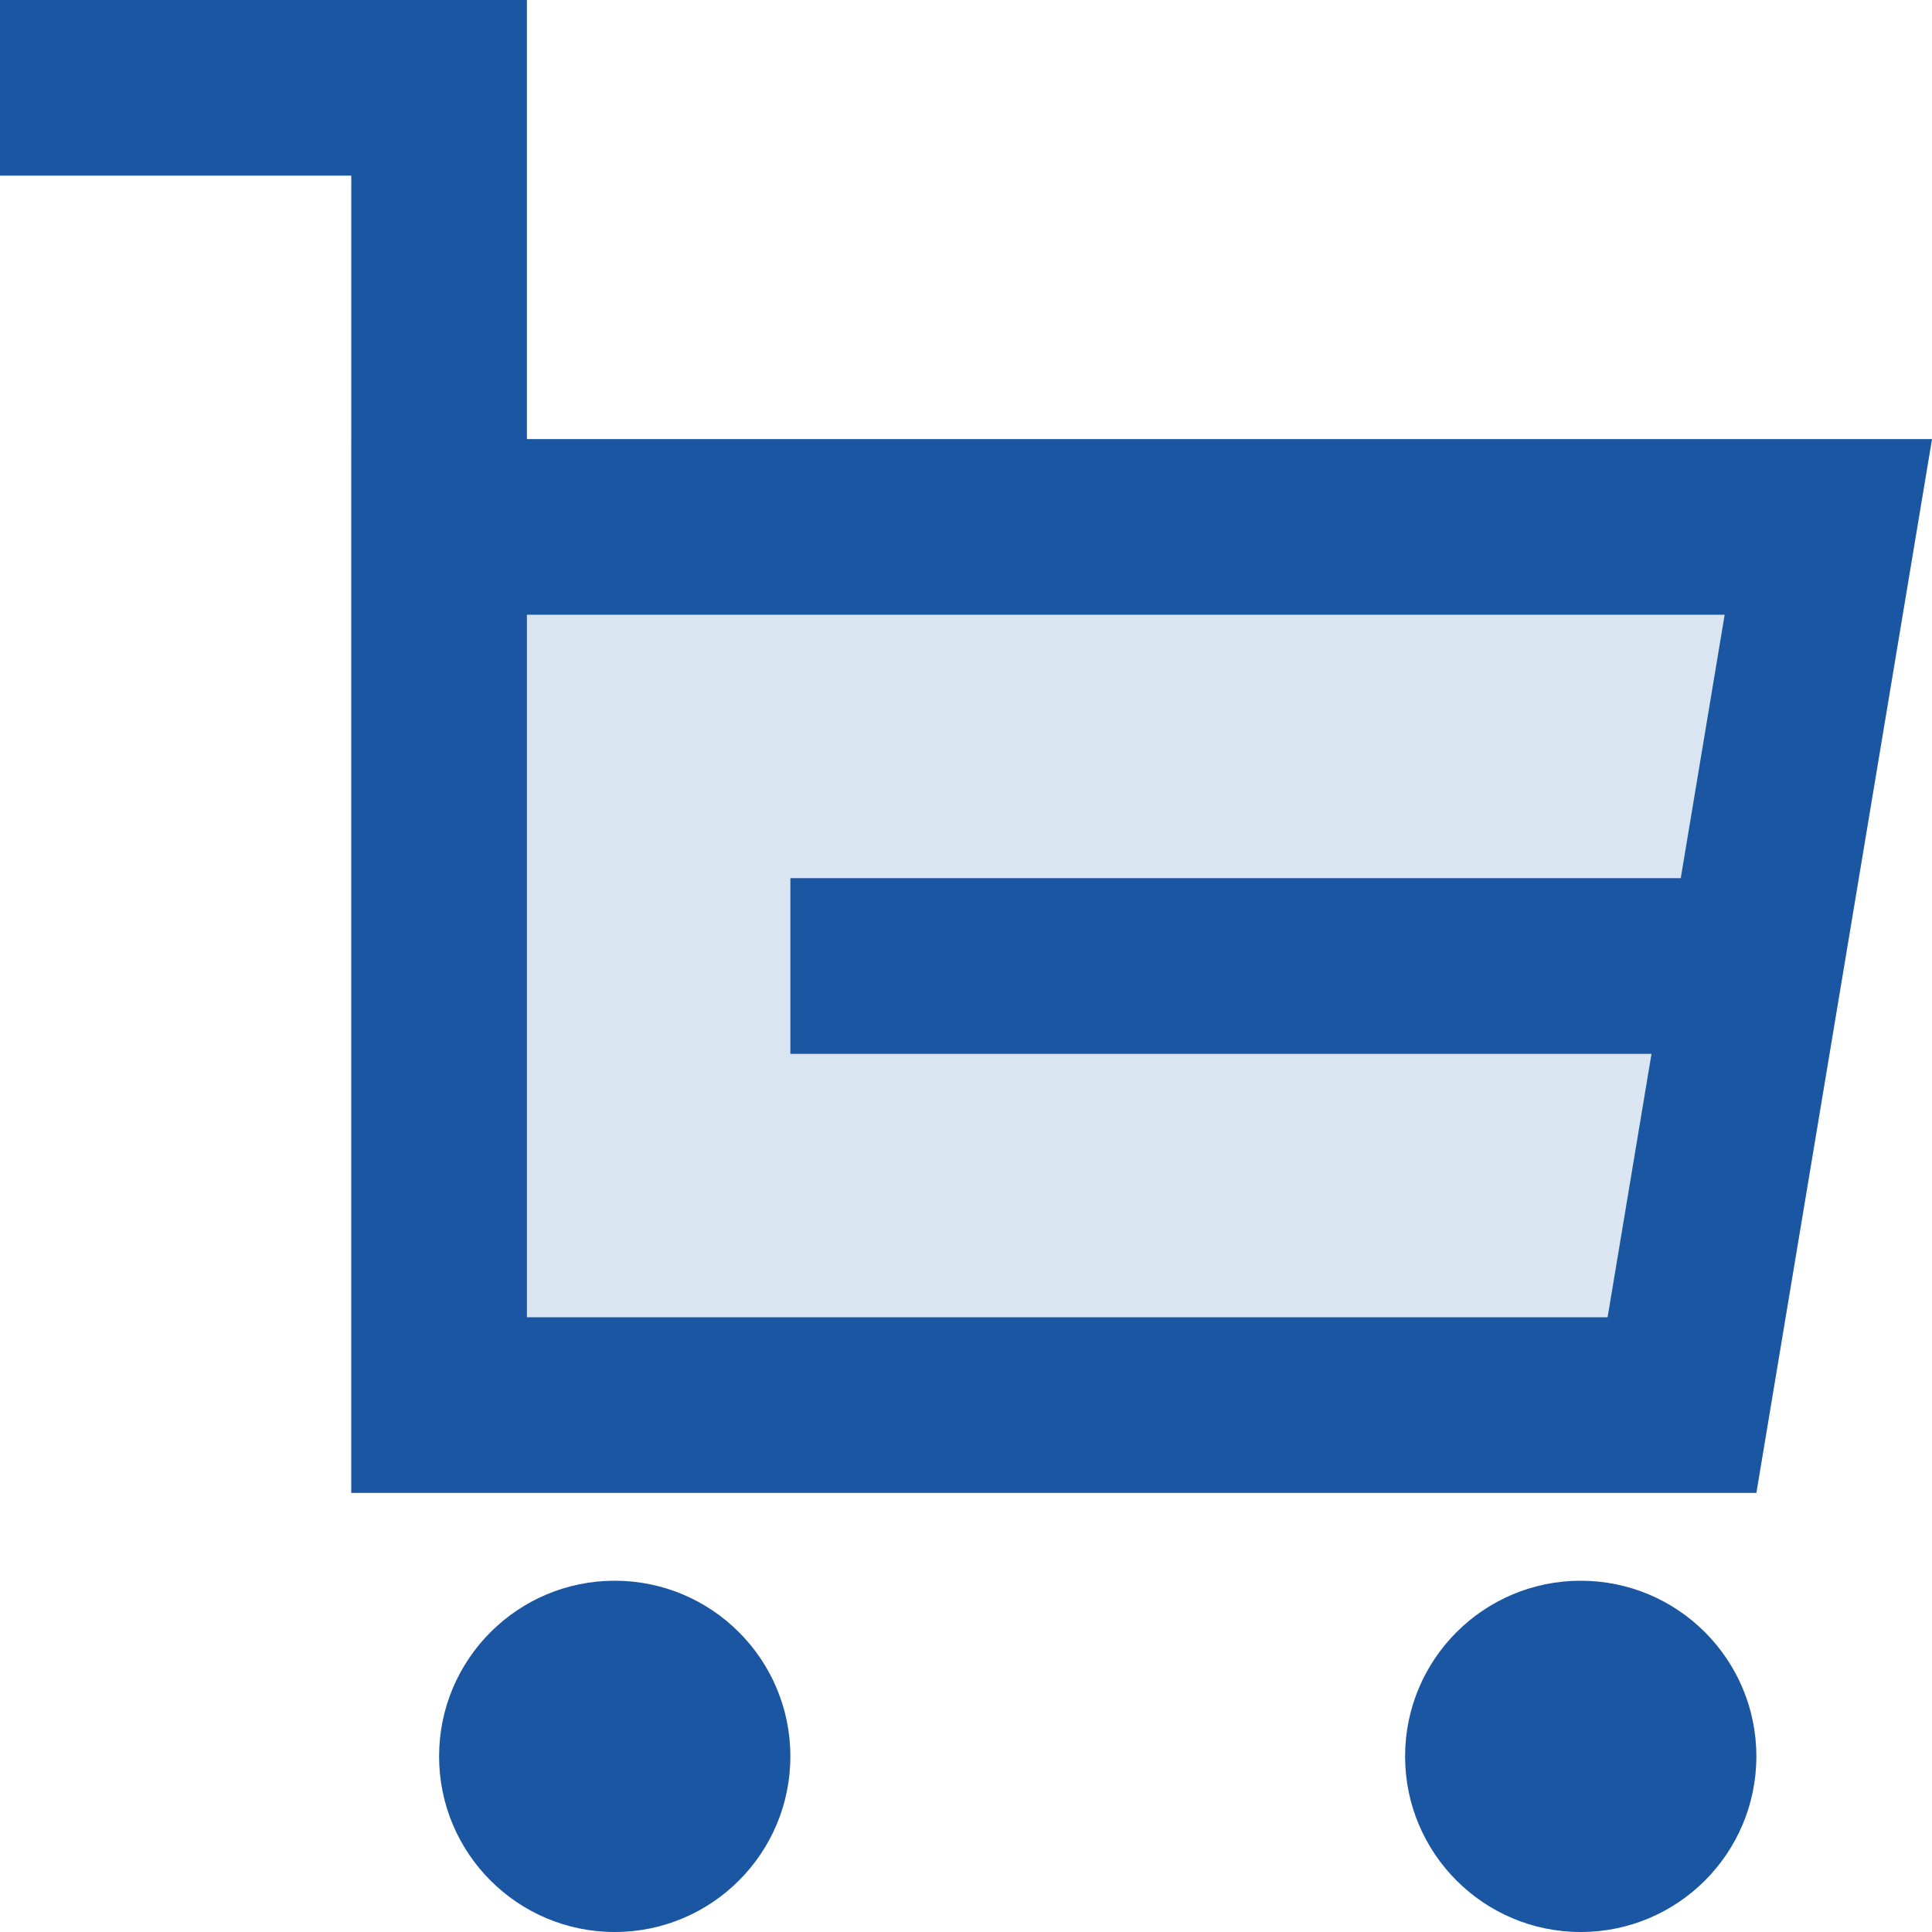 <svg width="22" height="22" viewBox="0 0 22 22" fill="none" xmlns="http://www.w3.org/2000/svg">
    <path d="M4 5H22L20 17H4V5Z" fill="#DAE5F2"/>
    <path fill-rule="evenodd" clip-rule="evenodd"
          d="M0 2L4 2V17H20L22 5H6V0H0V2ZM6 7H19.639L19.139 10H9V12H18.806L18.306 15H6V7Z" fill="#1A56A2"/>
    <circle cx="7" cy="20" r="2" fill="#1A56A2"/>
    <circle cx="18" cy="20" r="2" fill="#1A56A2"/>
</svg>
